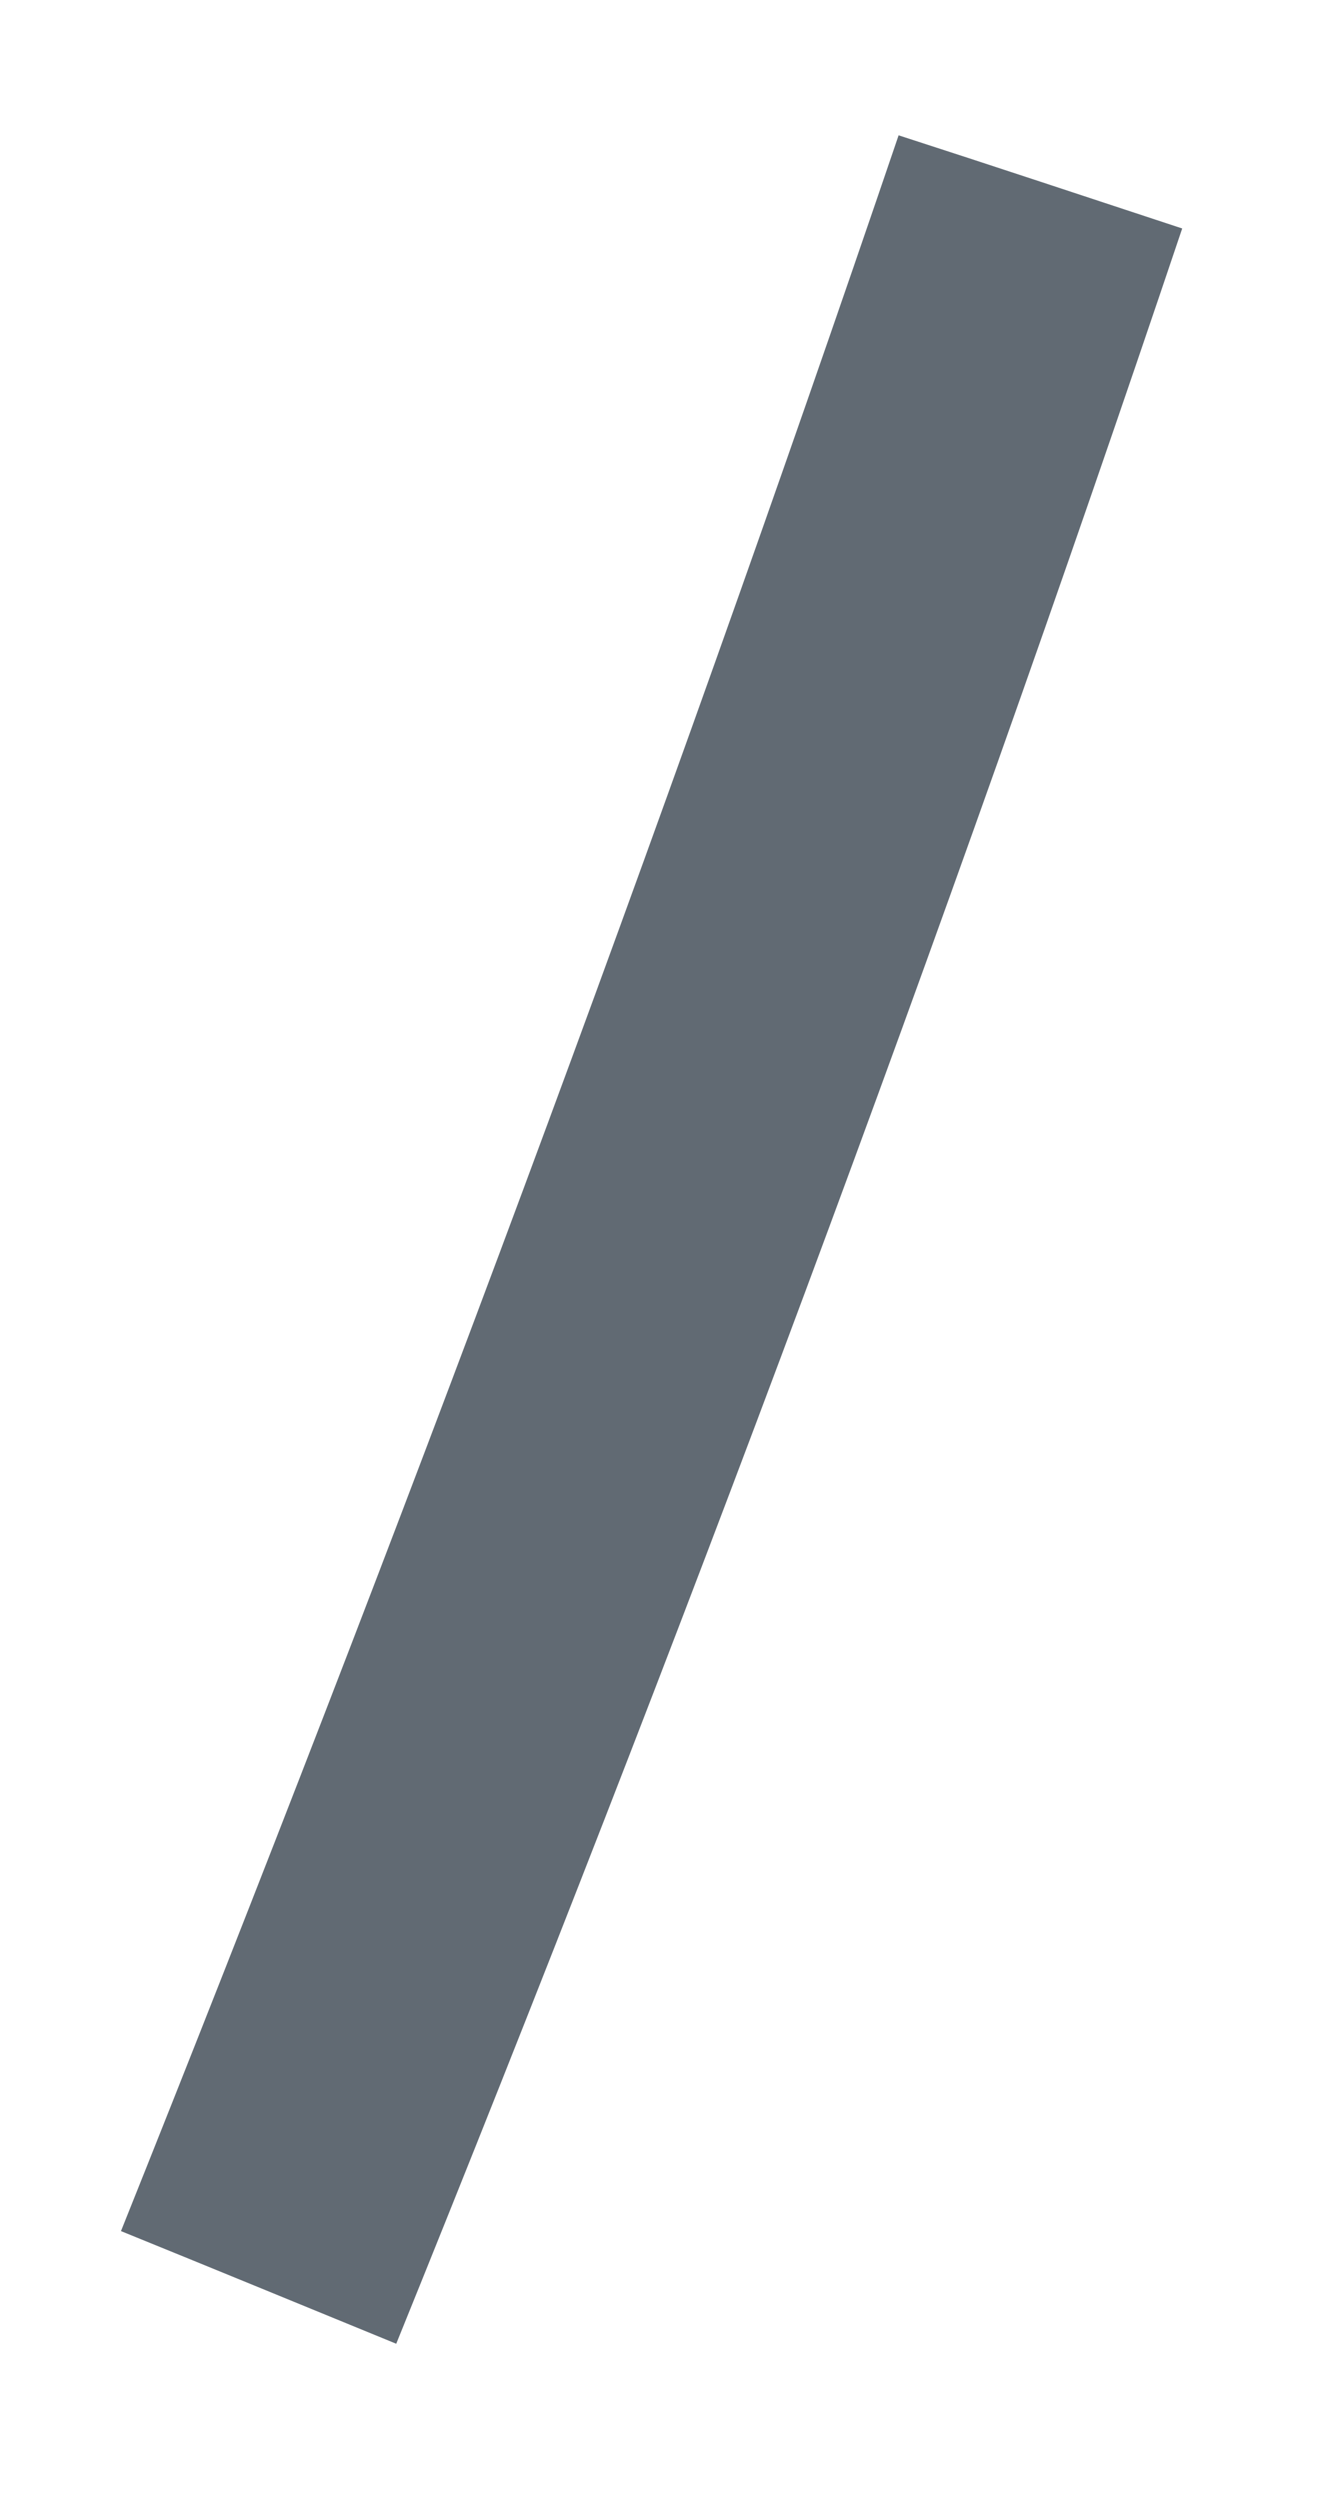 <svg xmlns="http://www.w3.org/2000/svg" xmlns:xlink="http://www.w3.org/1999/xlink" width="8" height="15" version="1.1"><g><path fill="#616a73" fill-rule="nonzero" stroke="none" d="M 0.726 13.388 C 2.389 9.236 3.952 5.046 5.393 0.812 C 5.959 0.995 6.524 1.183 7.095 1.371 C 5.654 5.65 4.074 9.879 2.378 14.064 C 1.824 13.837 1.27 13.609 0.726 13.388 Z" transform="matrix(1 0 0 1 -649 -1376 ) matrix(1 0 0 1 649 1376 )"/></g></svg>